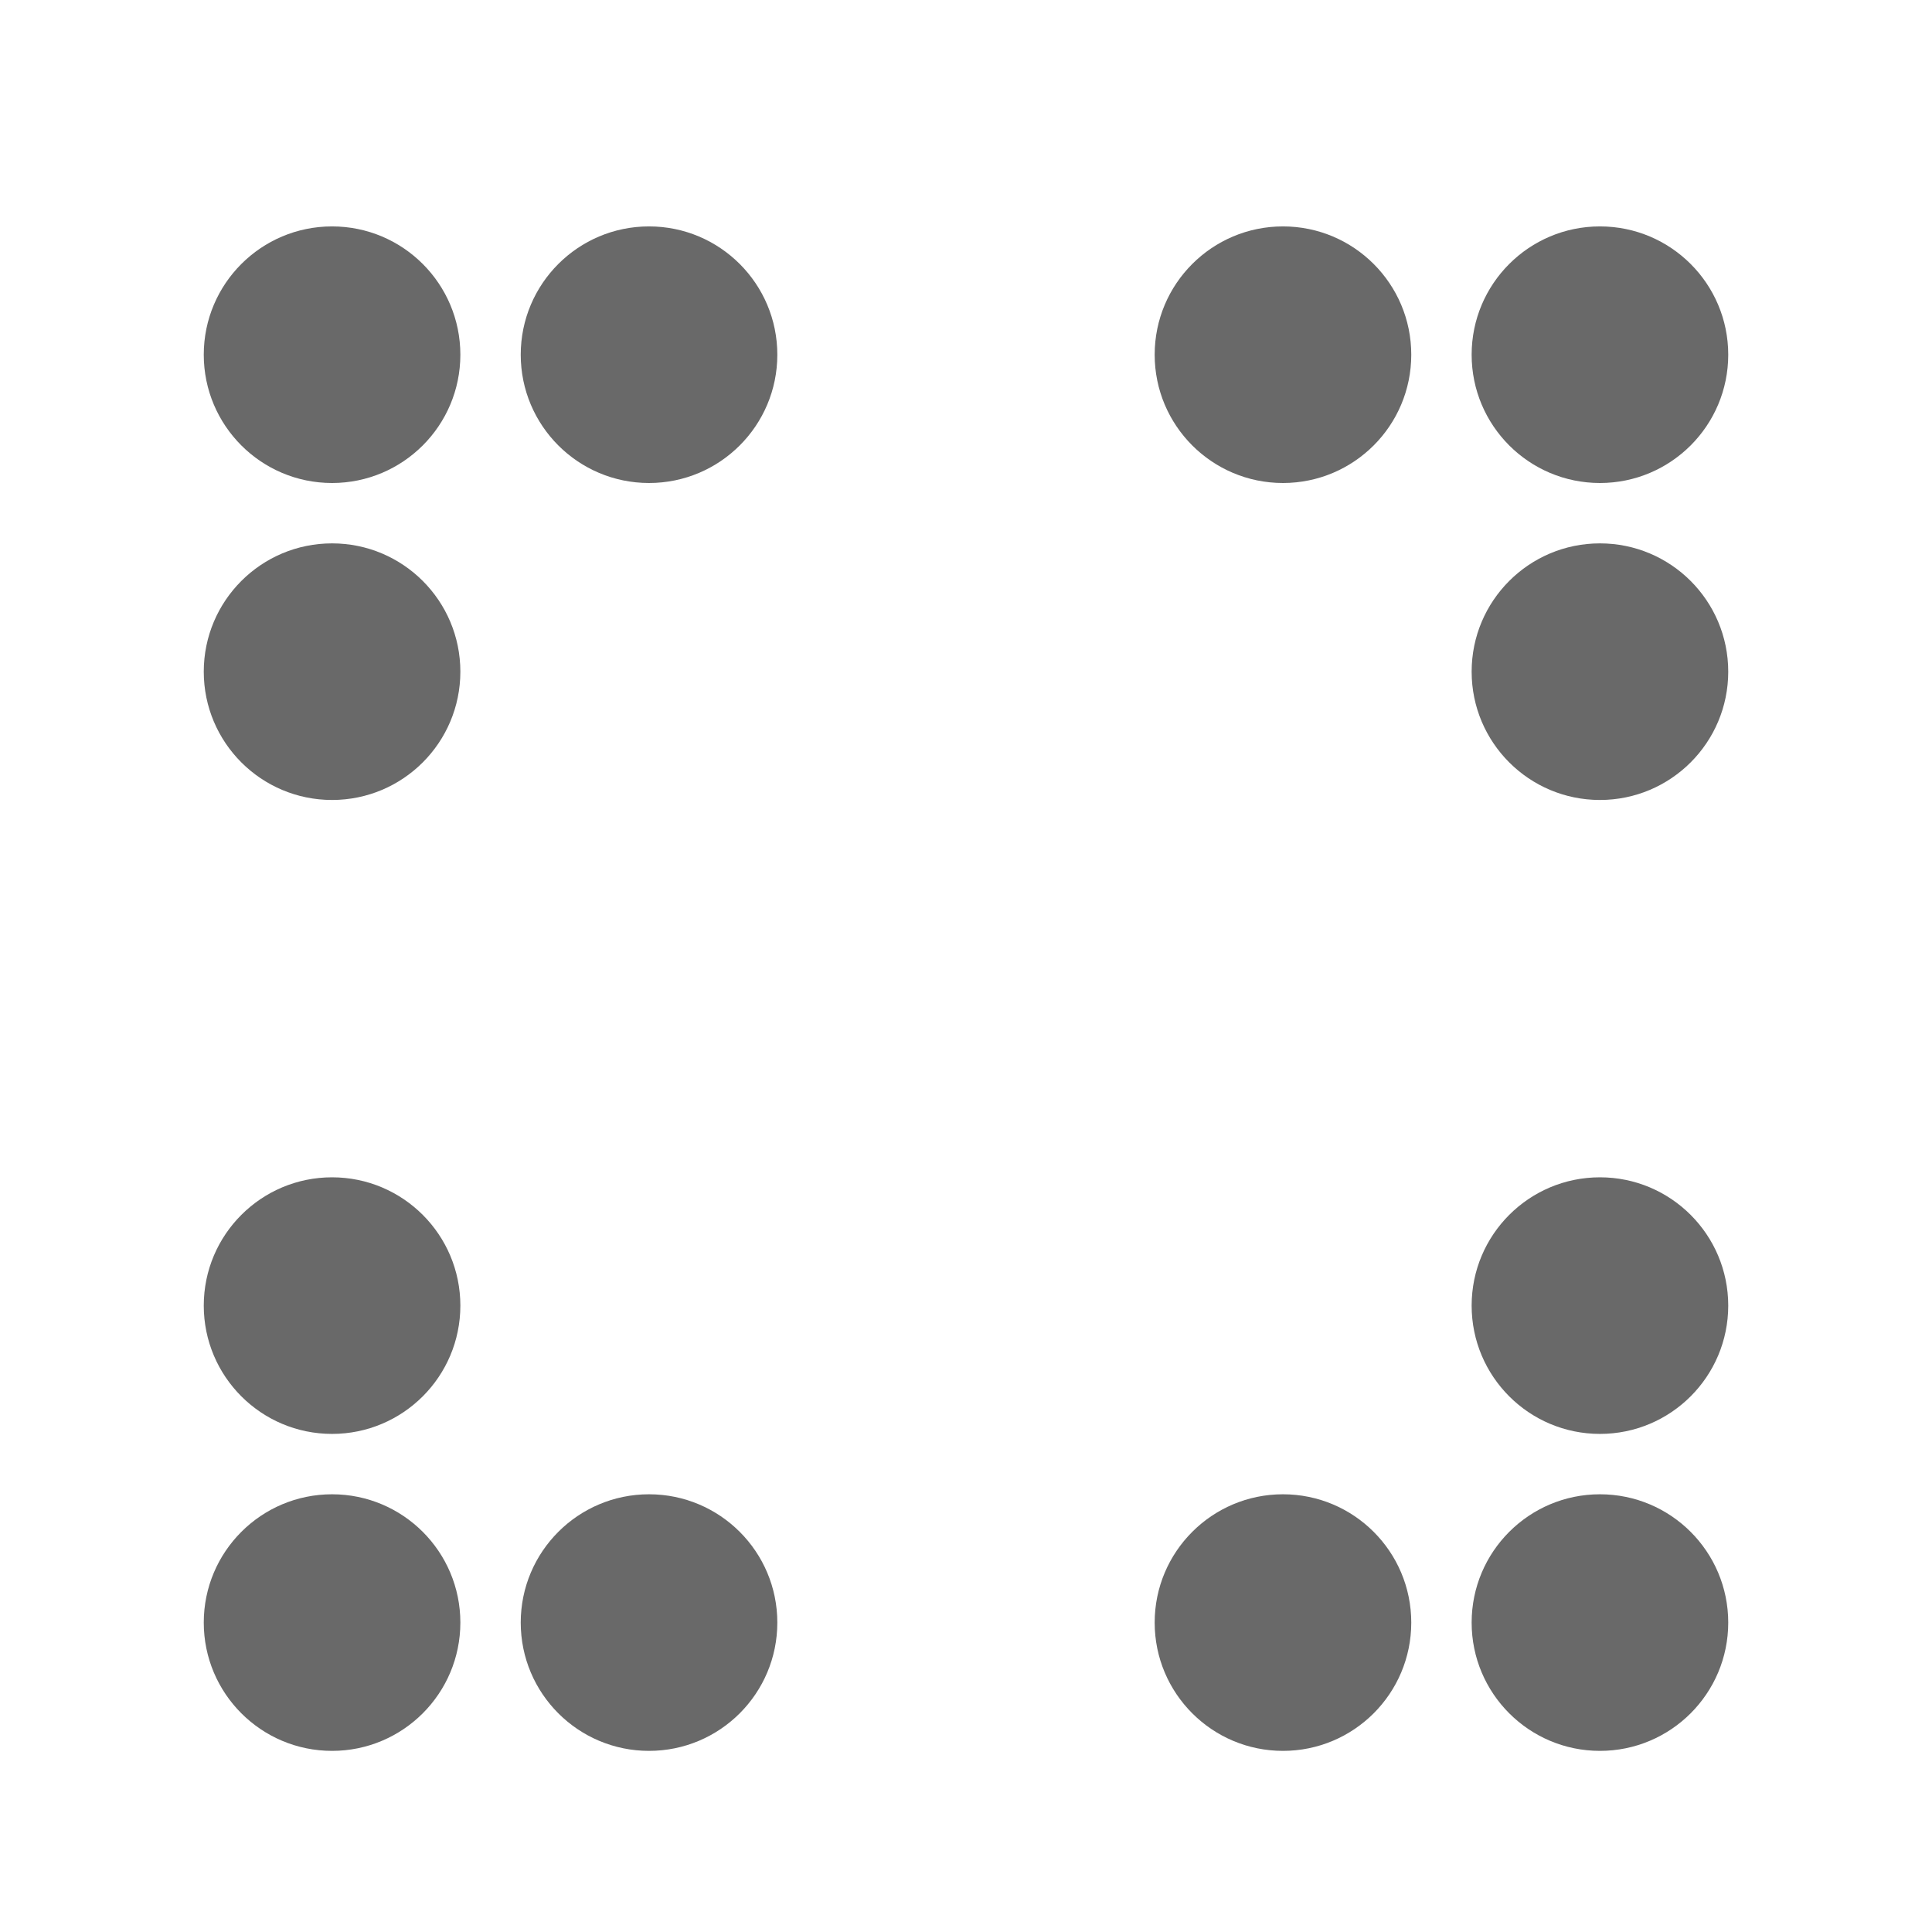 <svg xmlns="http://www.w3.org/2000/svg" xmlns:xlink="http://www.w3.org/1999/xlink" width="256" height="256" viewBox="0 0 256 256">
  <defs>
    <filter id="Ellipse_27" x="186" y="63" width="52" height="52" filterUnits="userSpaceOnUse">
      <feOffset dy="3" input="SourceAlpha"/>
      <feGaussianBlur stdDeviation="3" result="blur"/>
      <feFlood flood-color="#fff" flood-opacity="0.341"/>
      <feComposite operator="in" in2="blur"/>
      <feComposite in="SourceGraphic"/>
    </filter>
    <filter id="Ellipse_32" x="186" y="189" width="52" height="52" filterUnits="userSpaceOnUse">
      <feOffset dy="3" input="SourceAlpha"/>
      <feGaussianBlur stdDeviation="3" result="blur-2"/>
      <feFlood flood-color="#fff" flood-opacity="0.341"/>
      <feComposite operator="in" in2="blur-2"/>
      <feComposite in="SourceGraphic"/>
    </filter>
    <filter id="Ellipse_28" x="186" y="21" width="52" height="52" filterUnits="userSpaceOnUse">
      <feOffset dy="3" input="SourceAlpha"/>
      <feGaussianBlur stdDeviation="3" result="blur-3"/>
      <feFlood flood-color="#fff" flood-opacity="0.341"/>
      <feComposite operator="in" in2="blur-3"/>
      <feComposite in="SourceGraphic"/>
    </filter>
    <filter id="Ellipse_31" x="186" y="147" width="52" height="52" filterUnits="userSpaceOnUse">
      <feOffset dy="3" input="SourceAlpha"/>
      <feGaussianBlur stdDeviation="3" result="blur-4"/>
      <feFlood flood-color="#fff" flood-opacity="0.341"/>
      <feComposite operator="in" in2="blur-4"/>
      <feComposite in="SourceGraphic"/>
    </filter>
    <filter id="Ellipse_25" x="60" y="189" width="52" height="52" filterUnits="userSpaceOnUse">
      <feOffset dy="3" input="SourceAlpha"/>
      <feGaussianBlur stdDeviation="3" result="blur-5"/>
      <feFlood flood-color="#fff" flood-opacity="0.341"/>
      <feComposite operator="in" in2="blur-5"/>
      <feComposite in="SourceGraphic"/>
    </filter>
    <filter id="Ellipse_33" x="144" y="189" width="52" height="52" filterUnits="userSpaceOnUse">
      <feOffset dy="3" input="SourceAlpha"/>
      <feGaussianBlur stdDeviation="3" result="blur-6"/>
      <feFlood flood-color="#fff" flood-opacity="0.341"/>
      <feComposite operator="in" in2="blur-6"/>
      <feComposite in="SourceGraphic"/>
    </filter>
    <filter id="Ellipse_21" x="60" y="21" width="52" height="52" filterUnits="userSpaceOnUse">
      <feOffset dy="3" input="SourceAlpha"/>
      <feGaussianBlur stdDeviation="3" result="blur-7"/>
      <feFlood flood-color="#fff" flood-opacity="0.341"/>
      <feComposite operator="in" in2="blur-7"/>
      <feComposite in="SourceGraphic"/>
    </filter>
    <filter id="Ellipse_26" x="144" y="21" width="52" height="52" filterUnits="userSpaceOnUse">
      <feOffset dy="3" input="SourceAlpha"/>
      <feGaussianBlur stdDeviation="3" result="blur-8"/>
      <feFlood flood-color="#fff" flood-opacity="0.341"/>
      <feComposite operator="in" in2="blur-8"/>
      <feComposite in="SourceGraphic"/>
    </filter>
    <filter id="Ellipse_22" x="18" y="147" width="52" height="52" filterUnits="userSpaceOnUse">
      <feOffset dy="3" input="SourceAlpha"/>
      <feGaussianBlur stdDeviation="3" result="blur-9"/>
      <feFlood flood-color="#fff" flood-opacity="0.341"/>
      <feComposite operator="in" in2="blur-9"/>
      <feComposite in="SourceGraphic"/>
    </filter>
    <filter id="Ellipse_24" x="18" y="189" width="52" height="52" filterUnits="userSpaceOnUse">
      <feOffset dy="3" input="SourceAlpha"/>
      <feGaussianBlur stdDeviation="3" result="blur-10"/>
      <feFlood flood-color="#fff" flood-opacity="0.341"/>
      <feComposite operator="in" in2="blur-10"/>
      <feComposite in="SourceGraphic"/>
    </filter>
    <filter id="Ellipse_18" x="18" y="63" width="52" height="52" filterUnits="userSpaceOnUse">
      <feOffset dy="3" input="SourceAlpha"/>
      <feGaussianBlur stdDeviation="3" result="blur-11"/>
      <feFlood flood-color="#fff" flood-opacity="0.341"/>
      <feComposite operator="in" in2="blur-11"/>
      <feComposite in="SourceGraphic"/>
    </filter>
    <filter id="Ellipse_20" x="18" y="21" width="52" height="52" filterUnits="userSpaceOnUse">
      <feOffset dy="3" input="SourceAlpha"/>
      <feGaussianBlur stdDeviation="3" result="blur-12"/>
      <feFlood flood-color="#fff" flood-opacity="0.341"/>
      <feComposite operator="in" in2="blur-12"/>
      <feComposite in="SourceGraphic"/>
    </filter>
    <clipPath id="clip-frame">
      <rect width="256" height="256"/>
    </clipPath>
  </defs>
  <g id="frame" clip-path="url(#clip-frame)">
    <g id="Group_3" data-name="Group 3">
      <g transform="matrix(1, 0, 0, 1, 0, 0)" filter="url(#Ellipse_27)">
        <circle id="Ellipse_27-2" data-name="Ellipse 27" cx="17" cy="17" r="17" transform="translate(195 69)" fill="#696969"/>
      </g>
      <g transform="matrix(1, 0, 0, 1, 0, 0)" filter="url(#Ellipse_32)">
        <circle id="Ellipse_32-2" data-name="Ellipse 32" cx="17" cy="17" r="17" transform="translate(195 195)" fill="#696969"/>
      </g>
      <g transform="matrix(1, 0, 0, 1, 0, 0)" filter="url(#Ellipse_28)">
        <circle id="Ellipse_28-2" data-name="Ellipse 28" cx="17" cy="17" r="17" transform="translate(195 27)" fill="#696969"/>
      </g>
      <g transform="matrix(1, 0, 0, 1, 0, 0)" filter="url(#Ellipse_31)">
        <circle id="Ellipse_31-2" data-name="Ellipse 31" cx="17" cy="17" r="17" transform="translate(195 153)" fill="#696969"/>
      </g>
      <g transform="matrix(1, 0, 0, 1, 0, 0)" filter="url(#Ellipse_25)">
        <circle id="Ellipse_25-2" data-name="Ellipse 25" cx="17" cy="17" r="17" transform="translate(69 195)" fill="#696969"/>
      </g>
      <g transform="matrix(1, 0, 0, 1, 0, 0)" filter="url(#Ellipse_33)">
        <circle id="Ellipse_33-2" data-name="Ellipse 33" cx="17" cy="17" r="17" transform="translate(153 195)" fill="#696969"/>
      </g>
      <g transform="matrix(1, 0, 0, 1, 0, 0)" filter="url(#Ellipse_21)">
        <circle id="Ellipse_21-2" data-name="Ellipse 21" cx="17" cy="17" r="17" transform="translate(69 27)" fill="#696969"/>
      </g>
      <g transform="matrix(1, 0, 0, 1, 0, 0)" filter="url(#Ellipse_26)">
        <circle id="Ellipse_26-2" data-name="Ellipse 26" cx="17" cy="17" r="17" transform="translate(153 27)" fill="#696969"/>
      </g>
      <g transform="matrix(1, 0, 0, 1, 0, 0)" filter="url(#Ellipse_22)">
        <circle id="Ellipse_22-2" data-name="Ellipse 22" cx="17" cy="17" r="17" transform="translate(27 153)" fill="#696969"/>
      </g>
      <g transform="matrix(1, 0, 0, 1, 0, 0)" filter="url(#Ellipse_24)">
        <circle id="Ellipse_24-2" data-name="Ellipse 24" cx="17" cy="17" r="17" transform="translate(27 195)" fill="#696969"/>
      </g>
      <g transform="matrix(1, 0, 0, 1, 0, 0)" filter="url(#Ellipse_18)">
        <circle id="Ellipse_18-2" data-name="Ellipse 18" cx="17" cy="17" r="17" transform="translate(27 69)" fill="#696969"/>
      </g>
      <g transform="matrix(1, 0, 0, 1, 0, 0)" filter="url(#Ellipse_20)">
        <circle id="Ellipse_20-2" data-name="Ellipse 20" cx="17" cy="17" r="17" transform="translate(27 27)" fill="#696969"/>
      </g>
    </g>
  </g>
</svg>

